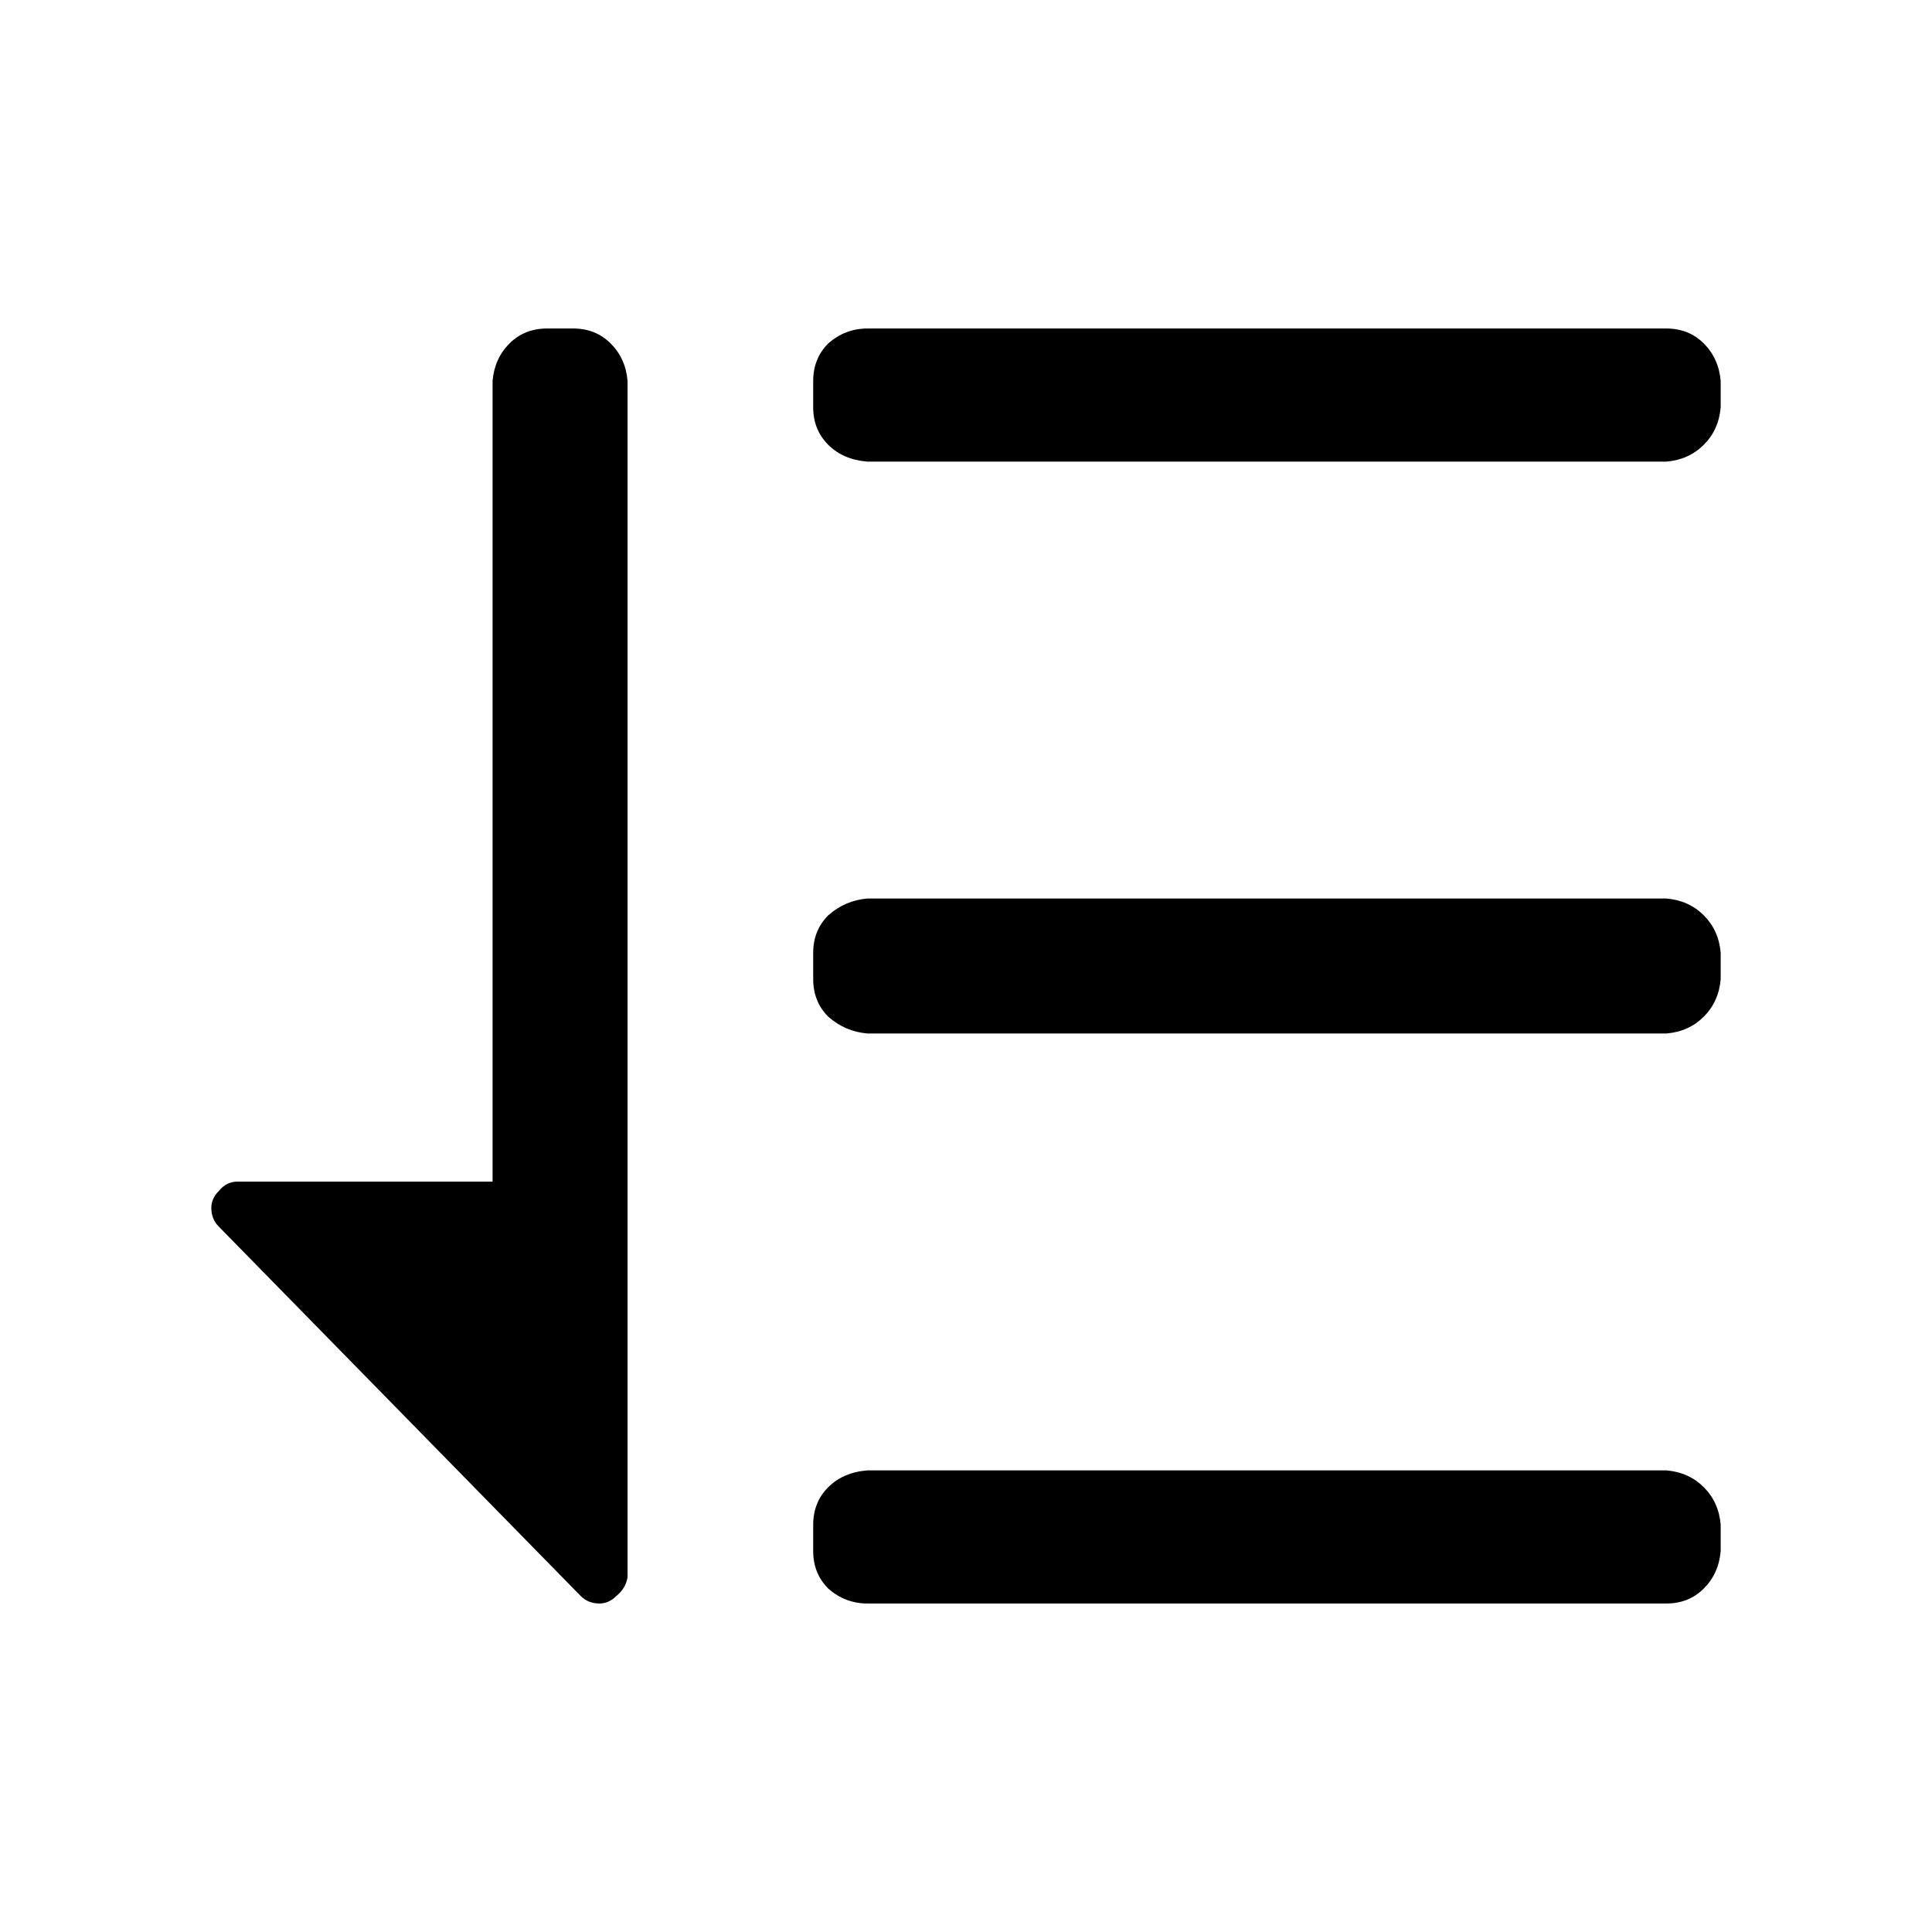 <svg xmlns="http://www.w3.org/2000/svg" width="512" height="512"><path d="M456 107.926q-.495 5.964-4.471 9.94-3.973 3.972-9.94 4.471H229.912q-6.459-.499-10.431-4.475-3.976-3.972-3.976-9.94v-6.954q0-5.96 3.976-9.937 4.471-3.976 10.431-3.976h211.68q5.963 0 9.94 3.976 3.972 3.976 4.467 9.94zM229.913 238.113q-5.96.495-10.431 4.471-3.976 3.977-3.976 9.94v6.955q0 5.96 3.976 9.94 4.471 3.969 10.431 4.468h211.68q5.963-.495 9.94-4.471 3.972-3.977 4.467-9.94v-6.955q-.495-5.96-4.471-9.94-3.973-3.969-9.94-4.468zm0 151.55q-6.459.499-10.431 4.475-3.976 3.972-3.976 9.94v6.955q0 5.96 3.976 9.936 4.471 3.976 10.431 3.976h211.68q5.963 0 9.94-3.976 3.972-3.976 4.467-9.94v-6.955q-.495-5.964-4.471-9.94-3.973-3.972-9.94-4.471zM144.95 87.055q-5.965 0-9.94 3.976-3.977 3.976-4.472 9.94v212.167H62.958q-2.982 0-4.97 2.487Q56 317.613 56 320.095q0 2.983 1.988 4.971l95.903 97.887q1.988 1.988 4.966 1.988 2.487 0 4.475-1.988 2.484-1.988 2.979-4.97V100.968q-.495-5.96-4.472-9.937-3.976-3.976-9.94-3.976z"/></svg>